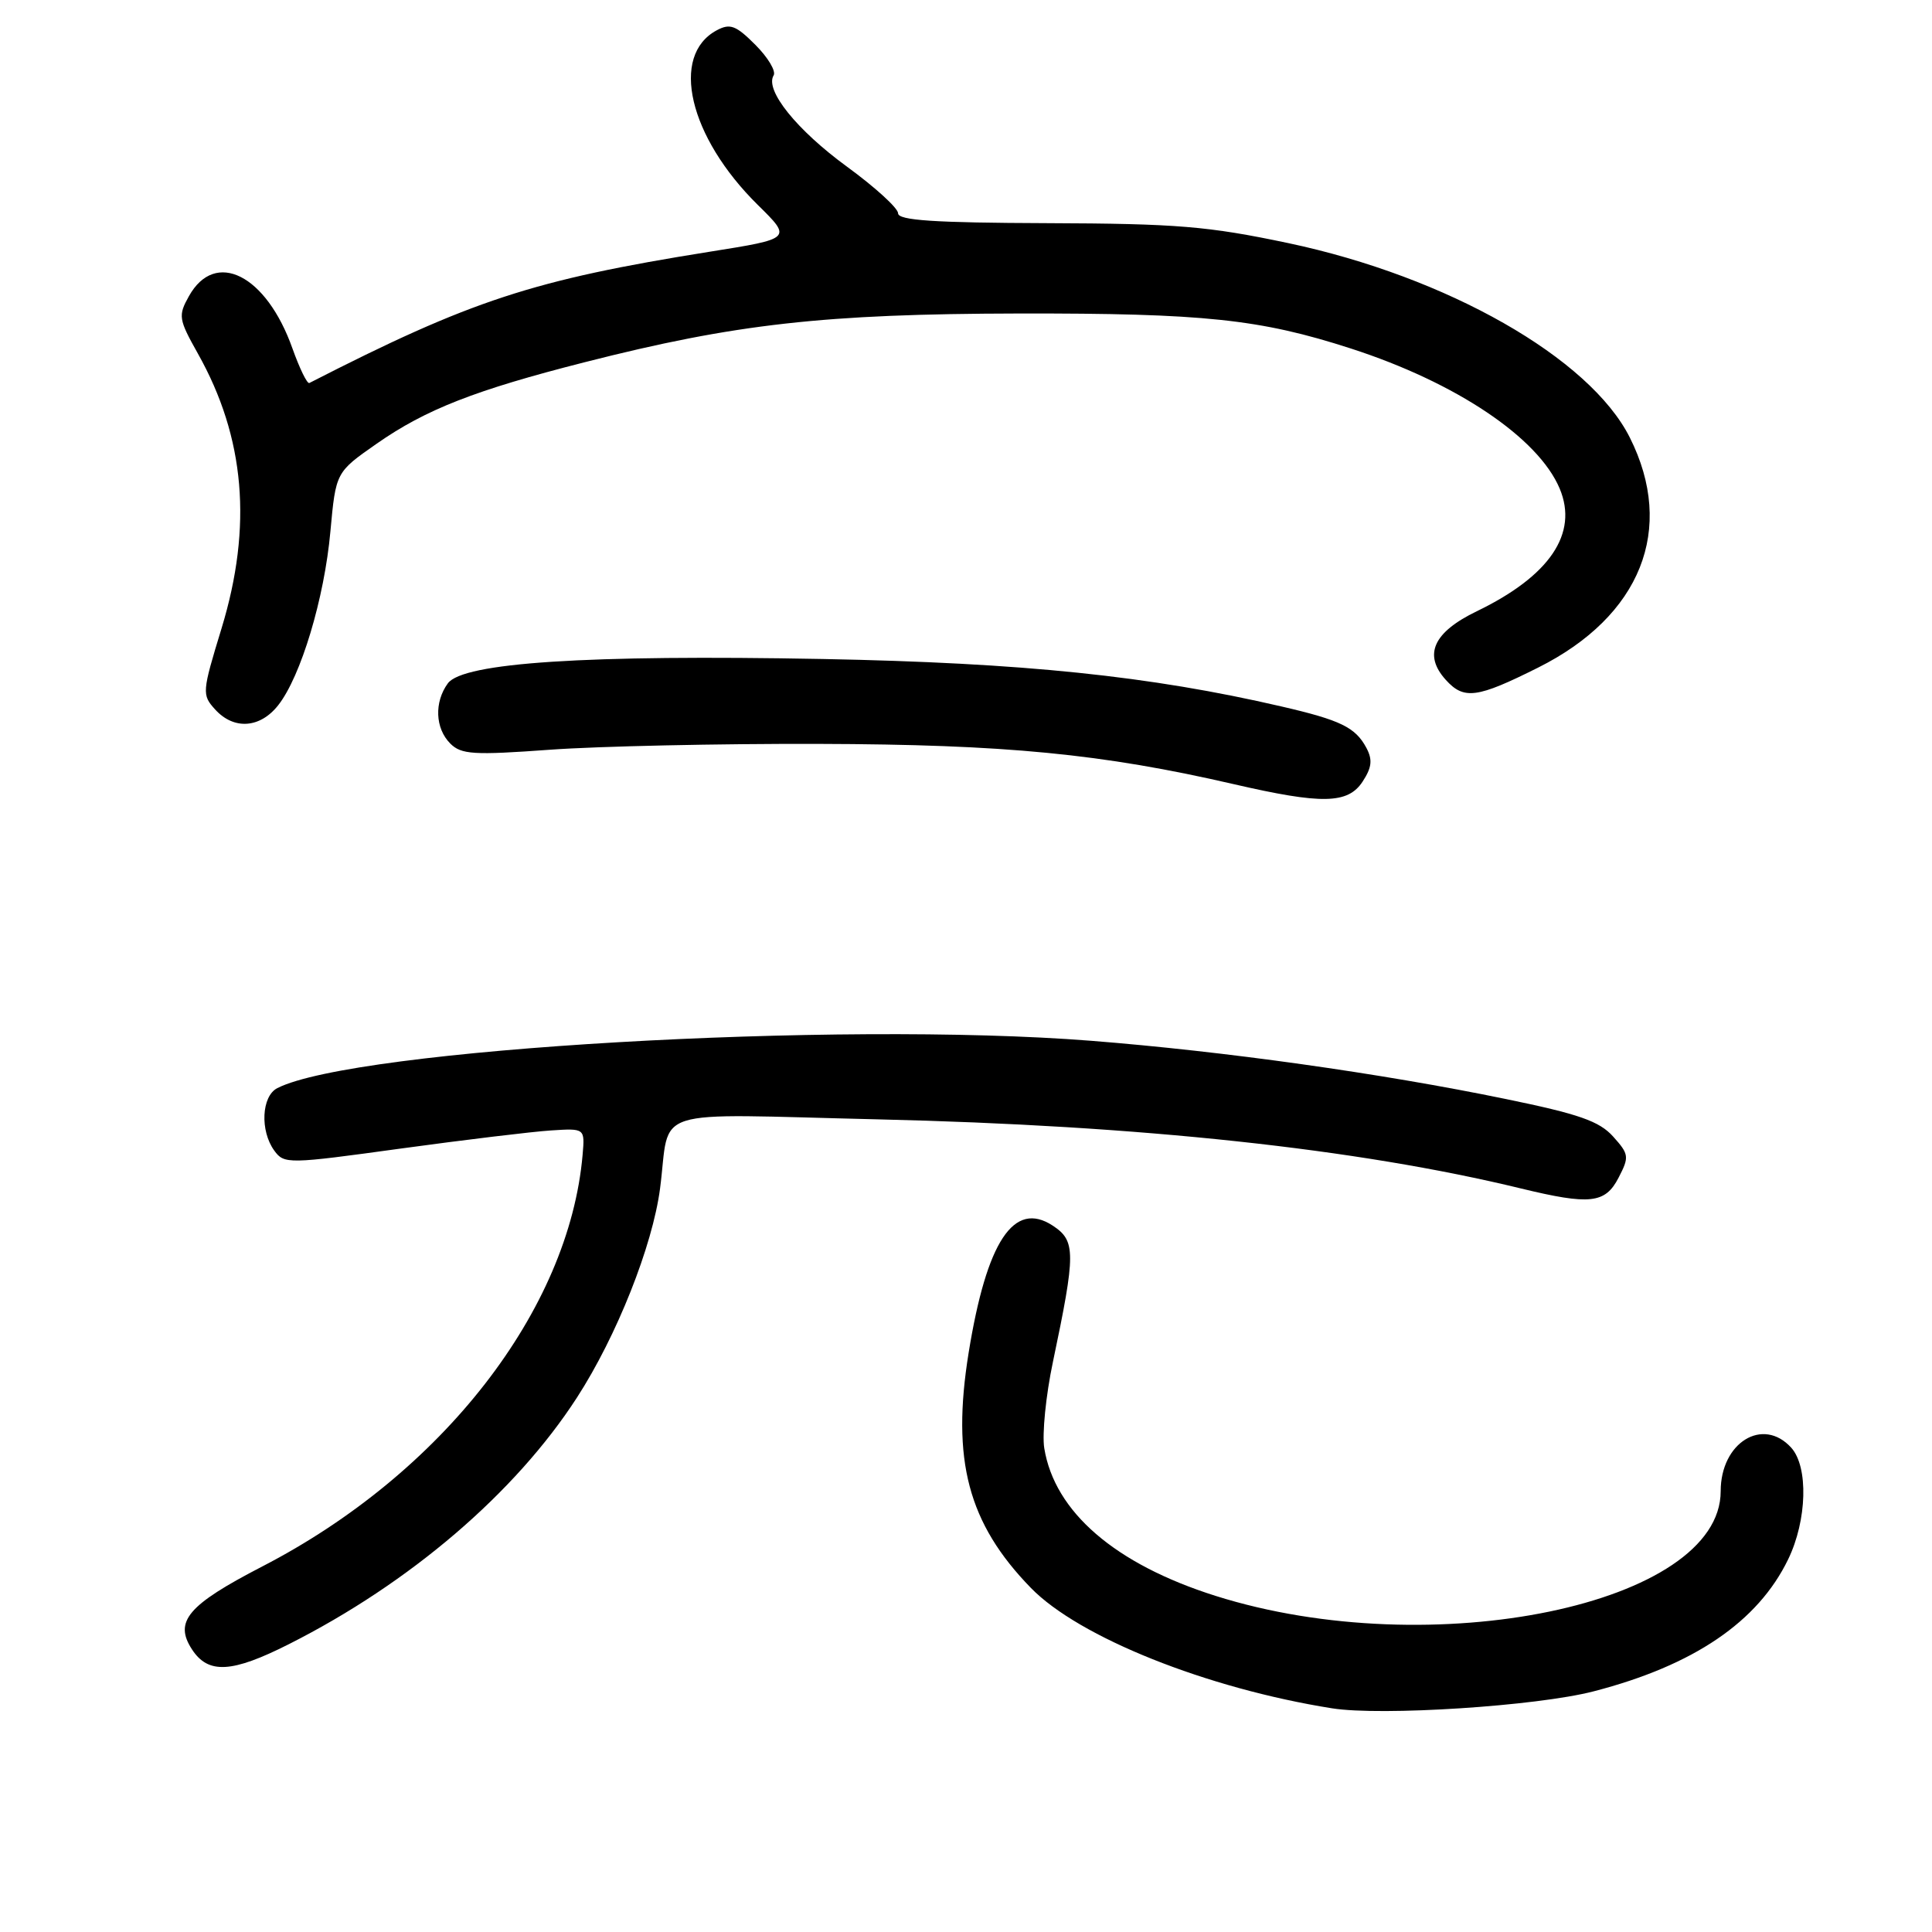 <?xml version="1.0" encoding="UTF-8" standalone="no"?>
<!DOCTYPE svg PUBLIC "-//W3C//DTD SVG 1.1//EN" "http://www.w3.org/Graphics/SVG/1.1/DTD/svg11.dtd" >
<svg xmlns="http://www.w3.org/2000/svg" xmlns:xlink="http://www.w3.org/1999/xlink" version="1.1" viewBox="0 0 256 256">
 <g >
 <path fill="currentColor"
d=" M 211.17 224.11 C 224.42 220.68 232.93 214.90 236.94 206.62 C 239.45 201.44 239.64 194.37 237.35 191.83 C 233.60 187.69 228.00 191.14 228.00 197.59 C 228.00 212.59 189.74 220.52 161.06 211.46 C 147.75 207.25 139.74 200.34 138.37 191.89 C 138.07 190.03 138.58 184.90 139.51 180.50 C 142.56 165.99 142.56 164.42 139.49 162.40 C 134.34 159.03 130.74 164.47 128.35 179.24 C 126.05 193.48 128.27 201.85 136.60 210.41 C 142.97 216.95 159.90 223.72 176.50 226.36 C 183.04 227.40 203.62 226.07 211.17 224.11 Z  M 38.28 217.86 C 54.33 209.76 68.29 197.81 76.46 185.17 C 81.72 177.03 86.46 165.10 87.46 157.49 C 88.89 146.51 85.44 147.60 116.31 148.32 C 151.15 149.13 179.85 152.21 201.50 157.47 C 210.69 159.70 212.70 159.48 214.47 156.05 C 215.90 153.29 215.86 152.95 213.75 150.60 C 211.92 148.56 209.24 147.62 199.50 145.62 C 182.95 142.21 162.29 139.31 144.58 137.91 C 110.95 135.26 46.96 138.98 36.75 144.18 C 34.65 145.25 34.43 149.84 36.35 152.47 C 37.66 154.26 38.15 154.25 53.10 152.19 C 61.57 151.03 70.53 149.95 73.00 149.79 C 77.50 149.50 77.50 149.50 77.20 153.00 C 75.41 173.62 58.59 195.25 34.76 207.56 C 24.86 212.68 23.02 214.86 25.45 218.57 C 27.60 221.85 30.72 221.68 38.28 217.86 Z  M 180.55 103.57 C 181.78 101.69 181.89 100.67 181.05 99.09 C 179.60 96.38 177.64 95.42 169.80 93.61 C 152.38 89.57 135.58 87.83 109.00 87.32 C 77.74 86.73 61.35 87.80 59.34 90.55 C 57.52 93.04 57.66 96.51 59.66 98.52 C 61.12 99.98 62.73 100.08 72.91 99.34 C 79.28 98.88 95.30 98.53 108.50 98.57 C 133.24 98.64 146.03 99.88 163.50 103.91 C 175.16 106.60 178.60 106.54 180.55 103.57 Z  M 36.86 93.45 C 39.87 89.63 42.98 79.28 43.78 70.42 C 44.50 62.57 44.50 62.57 49.90 58.80 C 56.41 54.25 62.95 51.69 77.50 47.99 C 97.43 42.91 109.23 41.59 135.00 41.54 C 159.53 41.50 166.94 42.28 179.00 46.18 C 192.95 50.69 203.84 58.00 206.67 64.75 C 209.16 70.70 205.35 76.32 195.67 81.00 C 189.92 83.78 188.57 86.76 191.57 90.08 C 193.98 92.75 195.70 92.52 203.81 88.46 C 217.44 81.64 222.04 70.09 215.96 57.98 C 210.66 47.42 191.74 36.66 170.69 32.21 C 160.06 29.97 155.97 29.63 138.75 29.57 C 123.75 29.52 119.00 29.20 119.00 28.26 C 119.00 27.58 115.96 24.81 112.25 22.10 C 105.56 17.22 101.31 11.93 102.51 9.99 C 102.85 9.43 101.76 7.61 100.09 5.94 C 97.52 3.36 96.74 3.07 94.98 4.01 C 88.74 7.35 91.27 18.14 100.42 27.16 C 104.95 31.62 104.95 31.62 94.01 33.36 C 70.63 37.09 62.42 39.78 40.99 50.75 C 40.70 50.89 39.70 48.83 38.75 46.17 C 35.29 36.41 28.52 32.99 25.03 39.25 C 23.59 41.83 23.66 42.29 26.22 46.85 C 32.47 57.97 33.48 69.73 29.36 83.25 C 26.77 91.72 26.74 92.06 28.50 94.00 C 30.98 96.74 34.45 96.51 36.86 93.45 Z "/>
</g>
</svg>